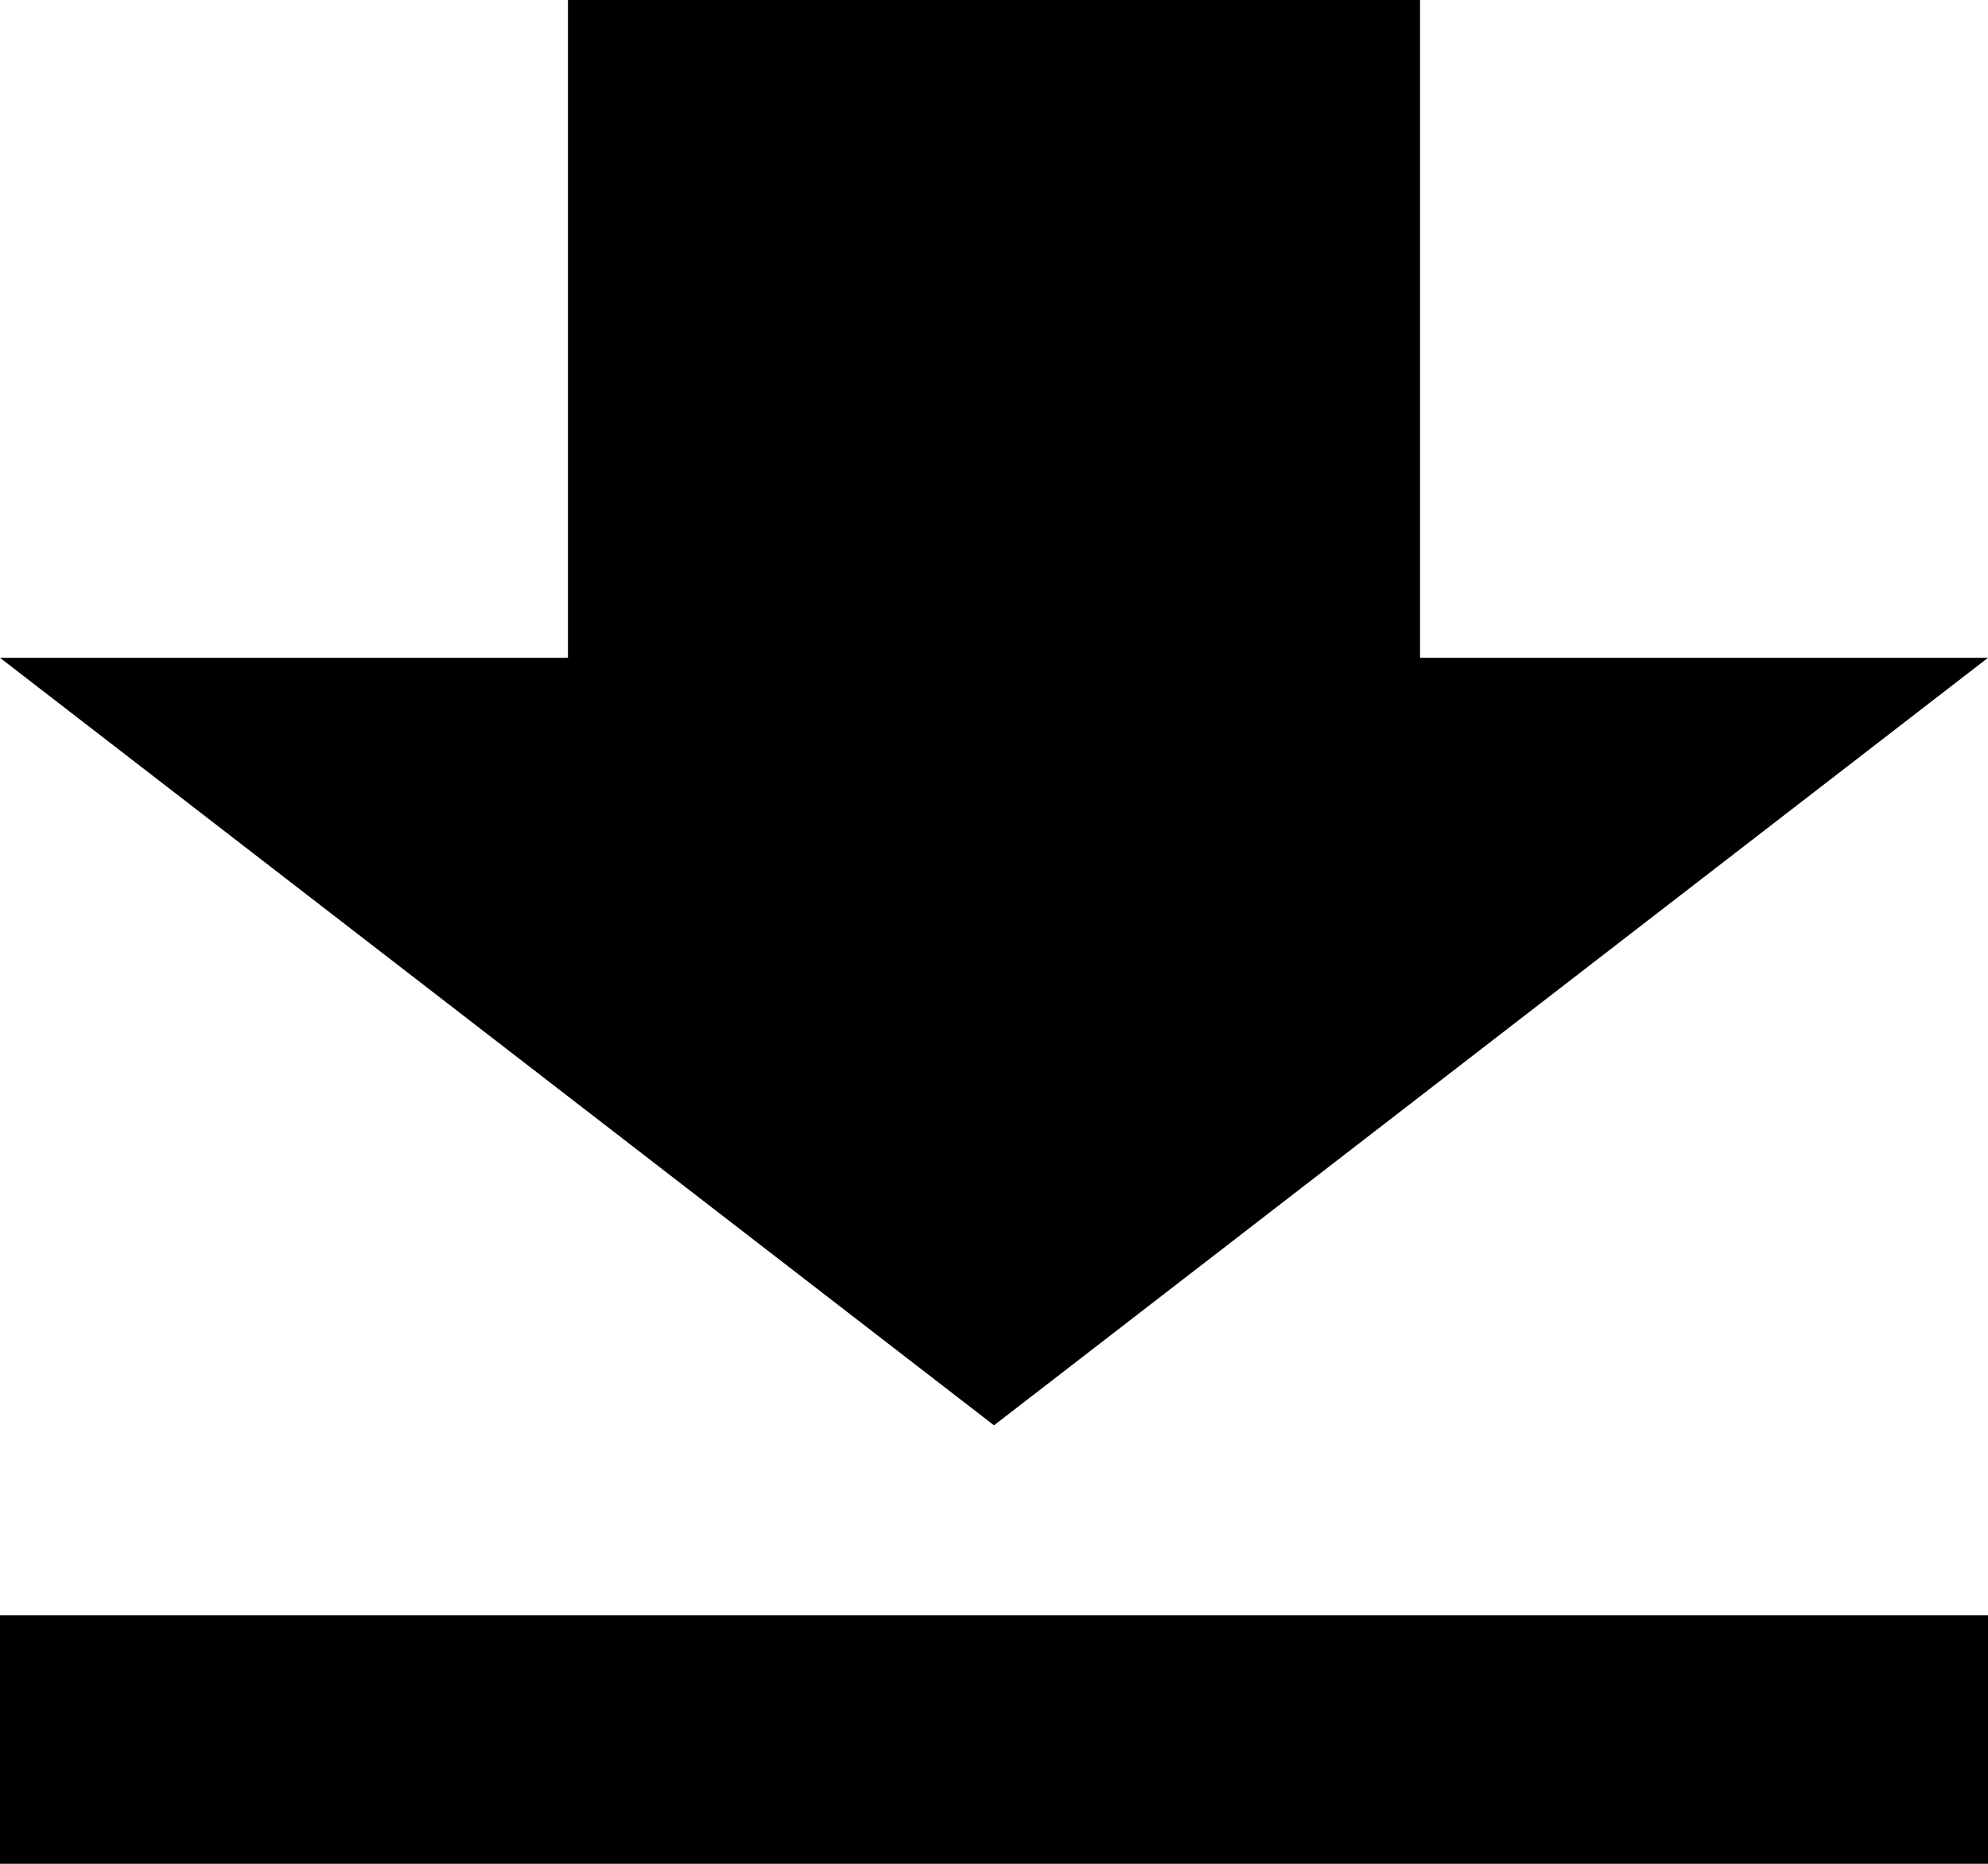 ﻿<?xml version="1.0" encoding="utf-8"?>
<svg version="1.1" xmlns:xlink="http://www.w3.org/1999/xlink" width="16px" height="15px" xmlns="http://www.w3.org/2000/svg">
  <g transform="matrix(1 0 0 1 -395 -260 )">
    <path d="M 8 11.471  L 16 5.294  L 11.429 5.294  L 11.429 0  L 4.571 0  L 4.571 5.294  L 0 5.294  L 8 11.471  Z M 16 13  L 0 13  L 0 15  L 16 15  L 16 13  Z " fill-rule="nonzero" fill="#000000" stroke="none" transform="matrix(1 0 0 1 395 260 )" />
  </g>
</svg>